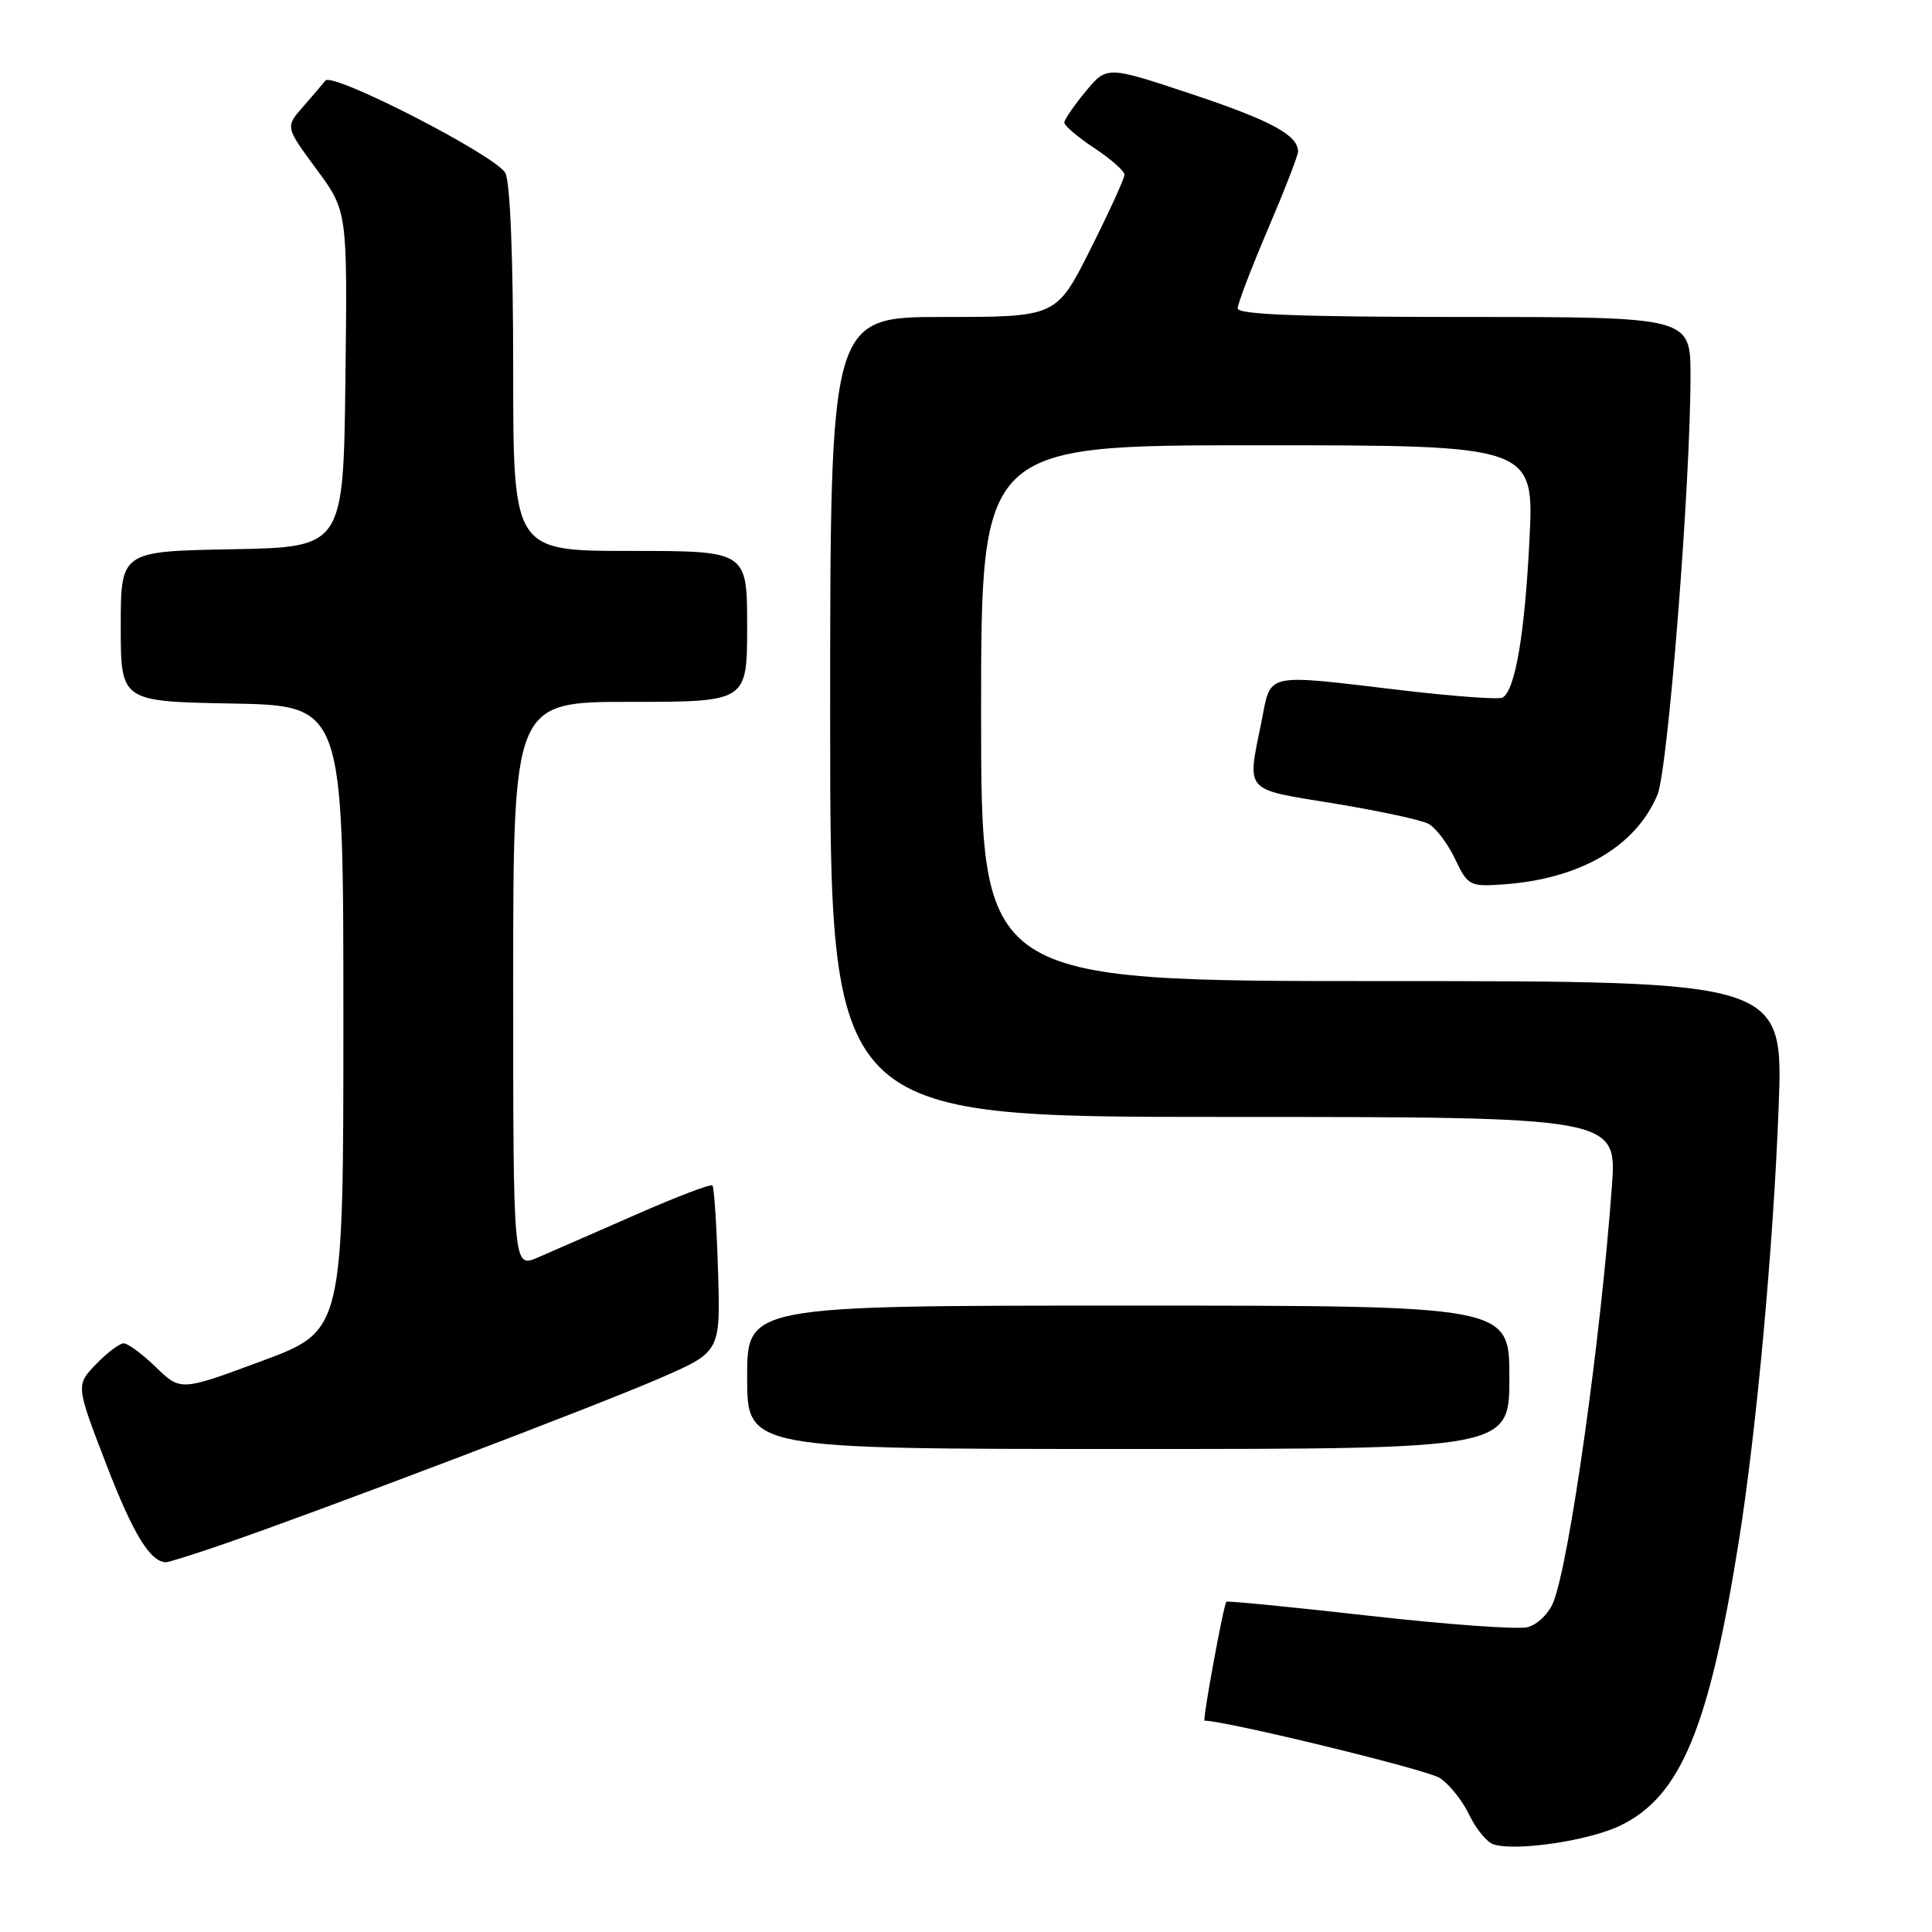 <?xml version="1.0" encoding="UTF-8" standalone="no"?>
<!DOCTYPE svg PUBLIC "-//W3C//DTD SVG 1.1//EN" "http://www.w3.org/Graphics/SVG/1.1/DTD/svg11.dtd" >
<svg xmlns="http://www.w3.org/2000/svg" xmlns:xlink="http://www.w3.org/1999/xlink" version="1.1" viewBox="0 0 256 256">
 <g >
 <path fill="currentColor"
d=" M 214.70 241.90 C 222.71 238.03 226.47 228.97 230.44 204.00 C 232.76 189.33 234.97 165.21 235.68 146.75 C 236.31 130.00 236.31 130.00 183.16 130.00 C 130.00 130.00 130.00 130.00 130.00 94.50 C 130.00 59.00 130.00 59.00 166.65 59.00 C 203.31 59.00 203.31 59.00 202.65 71.75 C 202.02 84.16 200.77 91.40 199.11 92.43 C 198.66 92.71 192.71 92.28 185.89 91.48 C 167.26 89.28 168.48 89.01 167.14 95.67 C 165.24 105.10 164.71 104.50 176.75 106.46 C 182.66 107.43 188.29 108.64 189.26 109.15 C 190.23 109.66 191.82 111.75 192.79 113.79 C 194.48 117.34 194.75 117.49 199.03 117.20 C 209.29 116.51 216.70 112.23 219.62 105.32 C 221.01 102.04 224.00 64.14 224.00 49.83 C 224.00 42.00 224.00 42.00 194.00 42.00 C 172.39 42.00 164.00 41.68 164.00 40.87 C 164.00 40.25 165.80 35.53 168.00 30.38 C 170.20 25.23 172.00 20.60 172.00 20.08 C 172.00 17.91 168.40 15.96 157.85 12.45 C 146.67 8.73 146.67 8.73 143.86 12.11 C 142.32 13.98 141.04 15.83 141.03 16.24 C 141.01 16.64 142.80 18.16 145.00 19.62 C 147.20 21.07 149.00 22.66 149.00 23.15 C 149.00 23.64 146.97 28.08 144.49 33.02 C 139.98 42.00 139.98 42.00 124.99 42.00 C 110.00 42.00 110.00 42.00 110.00 95.00 C 110.00 148.00 110.00 148.00 162.13 148.00 C 214.26 148.00 214.26 148.00 213.58 157.25 C 212.10 177.53 207.96 206.91 205.84 212.26 C 205.23 213.80 203.71 215.29 202.40 215.61 C 201.11 215.94 191.65 215.25 181.37 214.09 C 171.09 212.93 162.60 212.10 162.50 212.24 C 162.09 212.79 159.31 228.00 159.61 228.00 C 162.43 228.00 189.12 234.50 190.78 235.59 C 192.05 236.42 193.81 238.63 194.70 240.51 C 195.60 242.38 197.04 244.13 197.92 244.40 C 200.99 245.33 210.55 243.90 214.70 241.90 Z  M 29.57 204.62 C 42.00 200.35 79.31 186.17 87.49 182.60 C 95.48 179.12 95.48 179.12 95.14 168.31 C 94.96 162.37 94.62 157.31 94.40 157.08 C 94.18 156.85 89.61 158.59 84.25 160.95 C 78.89 163.30 73.04 165.86 71.25 166.63 C 68.00 168.03 68.00 168.03 68.00 130.51 C 68.00 93.00 68.00 93.00 83.50 93.00 C 99.00 93.00 99.00 93.00 99.00 83.00 C 99.00 73.00 99.00 73.00 83.50 73.00 C 68.00 73.00 68.00 73.00 68.00 48.93 C 68.00 34.16 67.60 24.12 66.96 22.92 C 65.72 20.62 44.03 9.48 43.11 10.68 C 42.76 11.13 41.42 12.70 40.14 14.16 C 37.81 16.83 37.81 16.83 41.92 22.40 C 46.04 27.97 46.04 27.97 45.77 50.23 C 45.50 72.50 45.50 72.50 30.75 72.78 C 16.00 73.05 16.00 73.05 16.00 83.00 C 16.00 92.95 16.00 92.95 30.75 93.22 C 45.50 93.50 45.50 93.50 45.50 134.91 C 45.50 176.33 45.50 176.33 34.72 180.33 C 23.94 184.33 23.94 184.33 20.67 181.17 C 18.88 179.43 16.95 178.00 16.39 178.00 C 15.83 178.00 14.18 179.25 12.71 180.78 C 10.05 183.56 10.05 183.56 14.08 194.03 C 17.64 203.28 19.92 207.00 22.02 207.00 C 22.36 207.00 25.77 205.93 29.57 204.62 Z  M 200.00 182.50 C 200.00 173.00 200.00 173.00 149.50 173.00 C 99.00 173.00 99.00 173.00 99.00 182.50 C 99.00 192.00 99.00 192.00 149.50 192.00 C 200.00 192.00 200.00 192.00 200.00 182.50 Z "/>
</g>
</svg>
